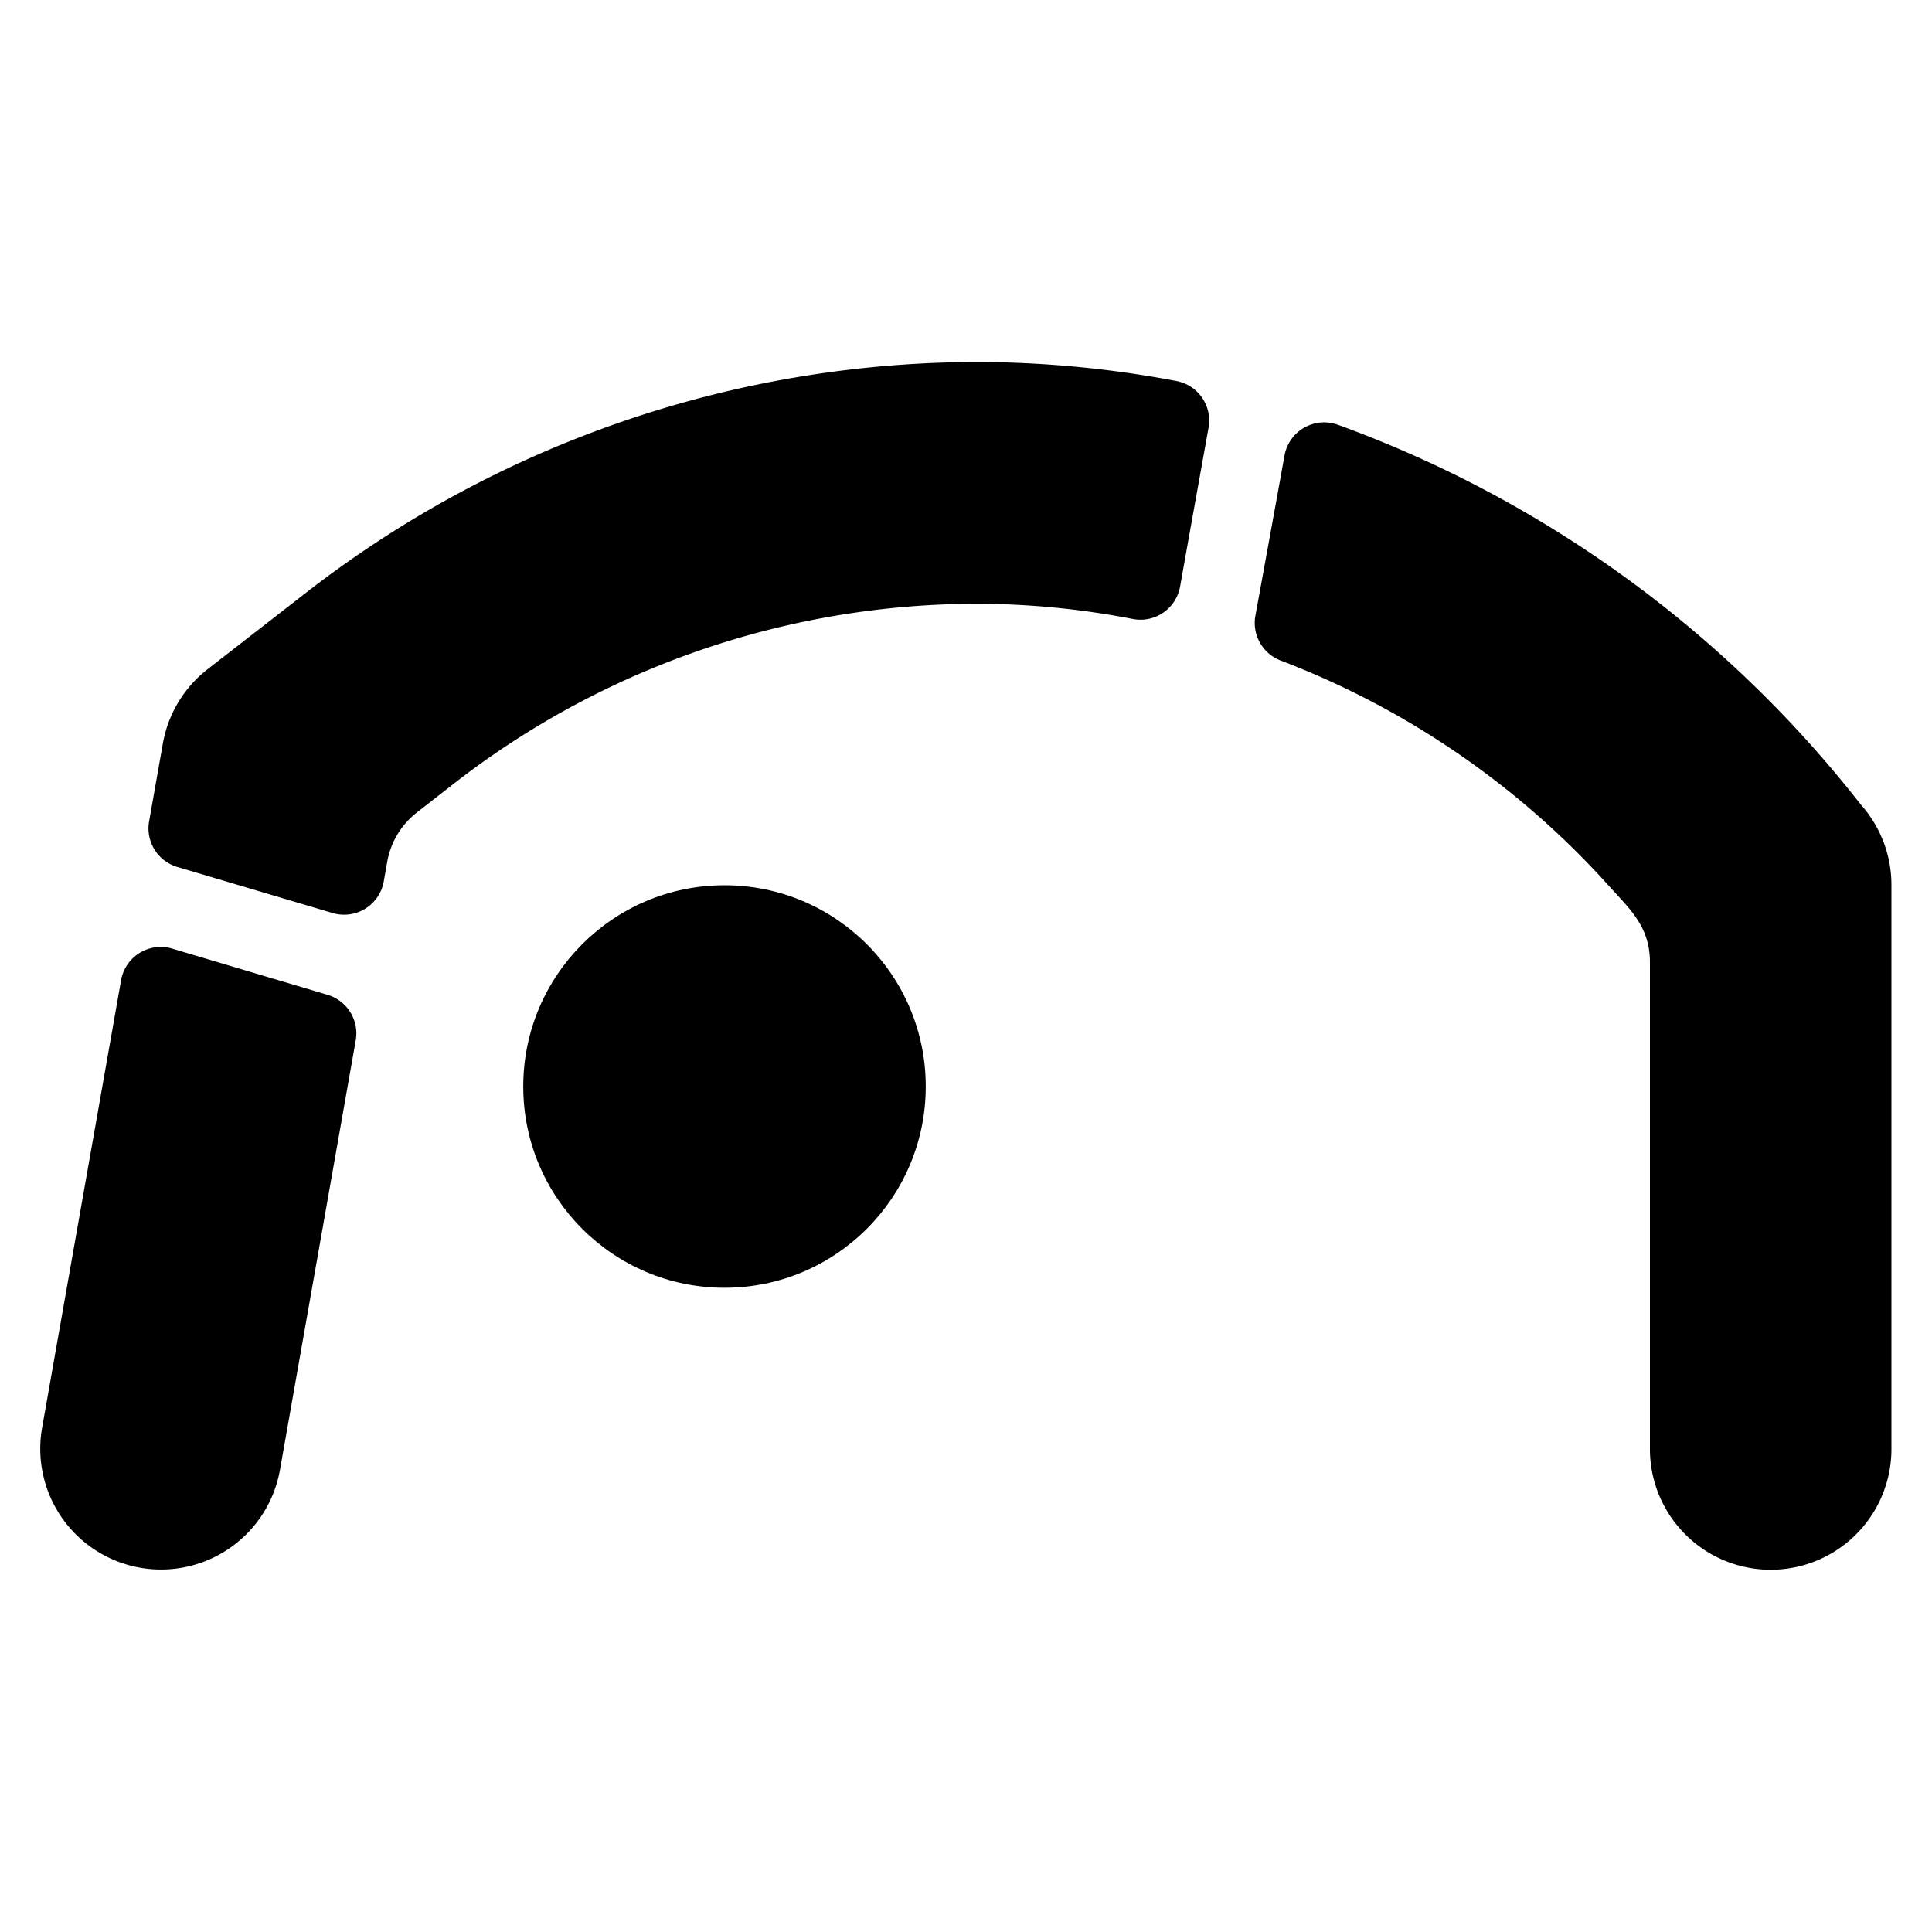 <svg id="Bold" xmlns="http://www.w3.org/2000/svg" viewBox="0 0 24 24"><title>yoga-bridge</title><circle cx="9" cy="13.497" r="2.5"/><path d="M15.013,5.313a.5.5,0,0,0-.4-.58,13.4,13.4,0,0,0-2.48-.236A13.612,13.612,0,0,0,3.817,7.351l-1.238.962a1.5,1.5,0,0,0-.556.923l-.171.968a.5.5,0,0,0,.351.566l1.929.572a.5.5,0,0,0,.635-.392l.043-.244a1,1,0,0,1,.371-.615l.477-.372A10.6,10.6,0,0,1,12.134,7.5a10.252,10.252,0,0,1,1.938.189.5.5,0,0,0,.587-.4C14.758,6.73,14.916,5.854,15.013,5.313Z"/><path d="M23.115,9.994a14.56,14.56,0,0,0-6.5-4.719.5.5,0,0,0-.416.039.5.5,0,0,0-.242.343c-.105.581-.267,1.472-.362,1.991a.5.5,0,0,0,.313.557,10.527,10.527,0,0,1,4.063,2.783c.279.311.525.519.525.968V18a1.5,1.5,0,0,0,3,0V11A1.5,1.5,0,0,0,23.115,9.994Z"/><path d="M2.139,11.784a.5.5,0,0,0-.635.393L.523,17.736a1.5,1.5,0,1,0,2.955.522l.941-5.334a.5.5,0,0,0-.35-.566Z"/></svg>